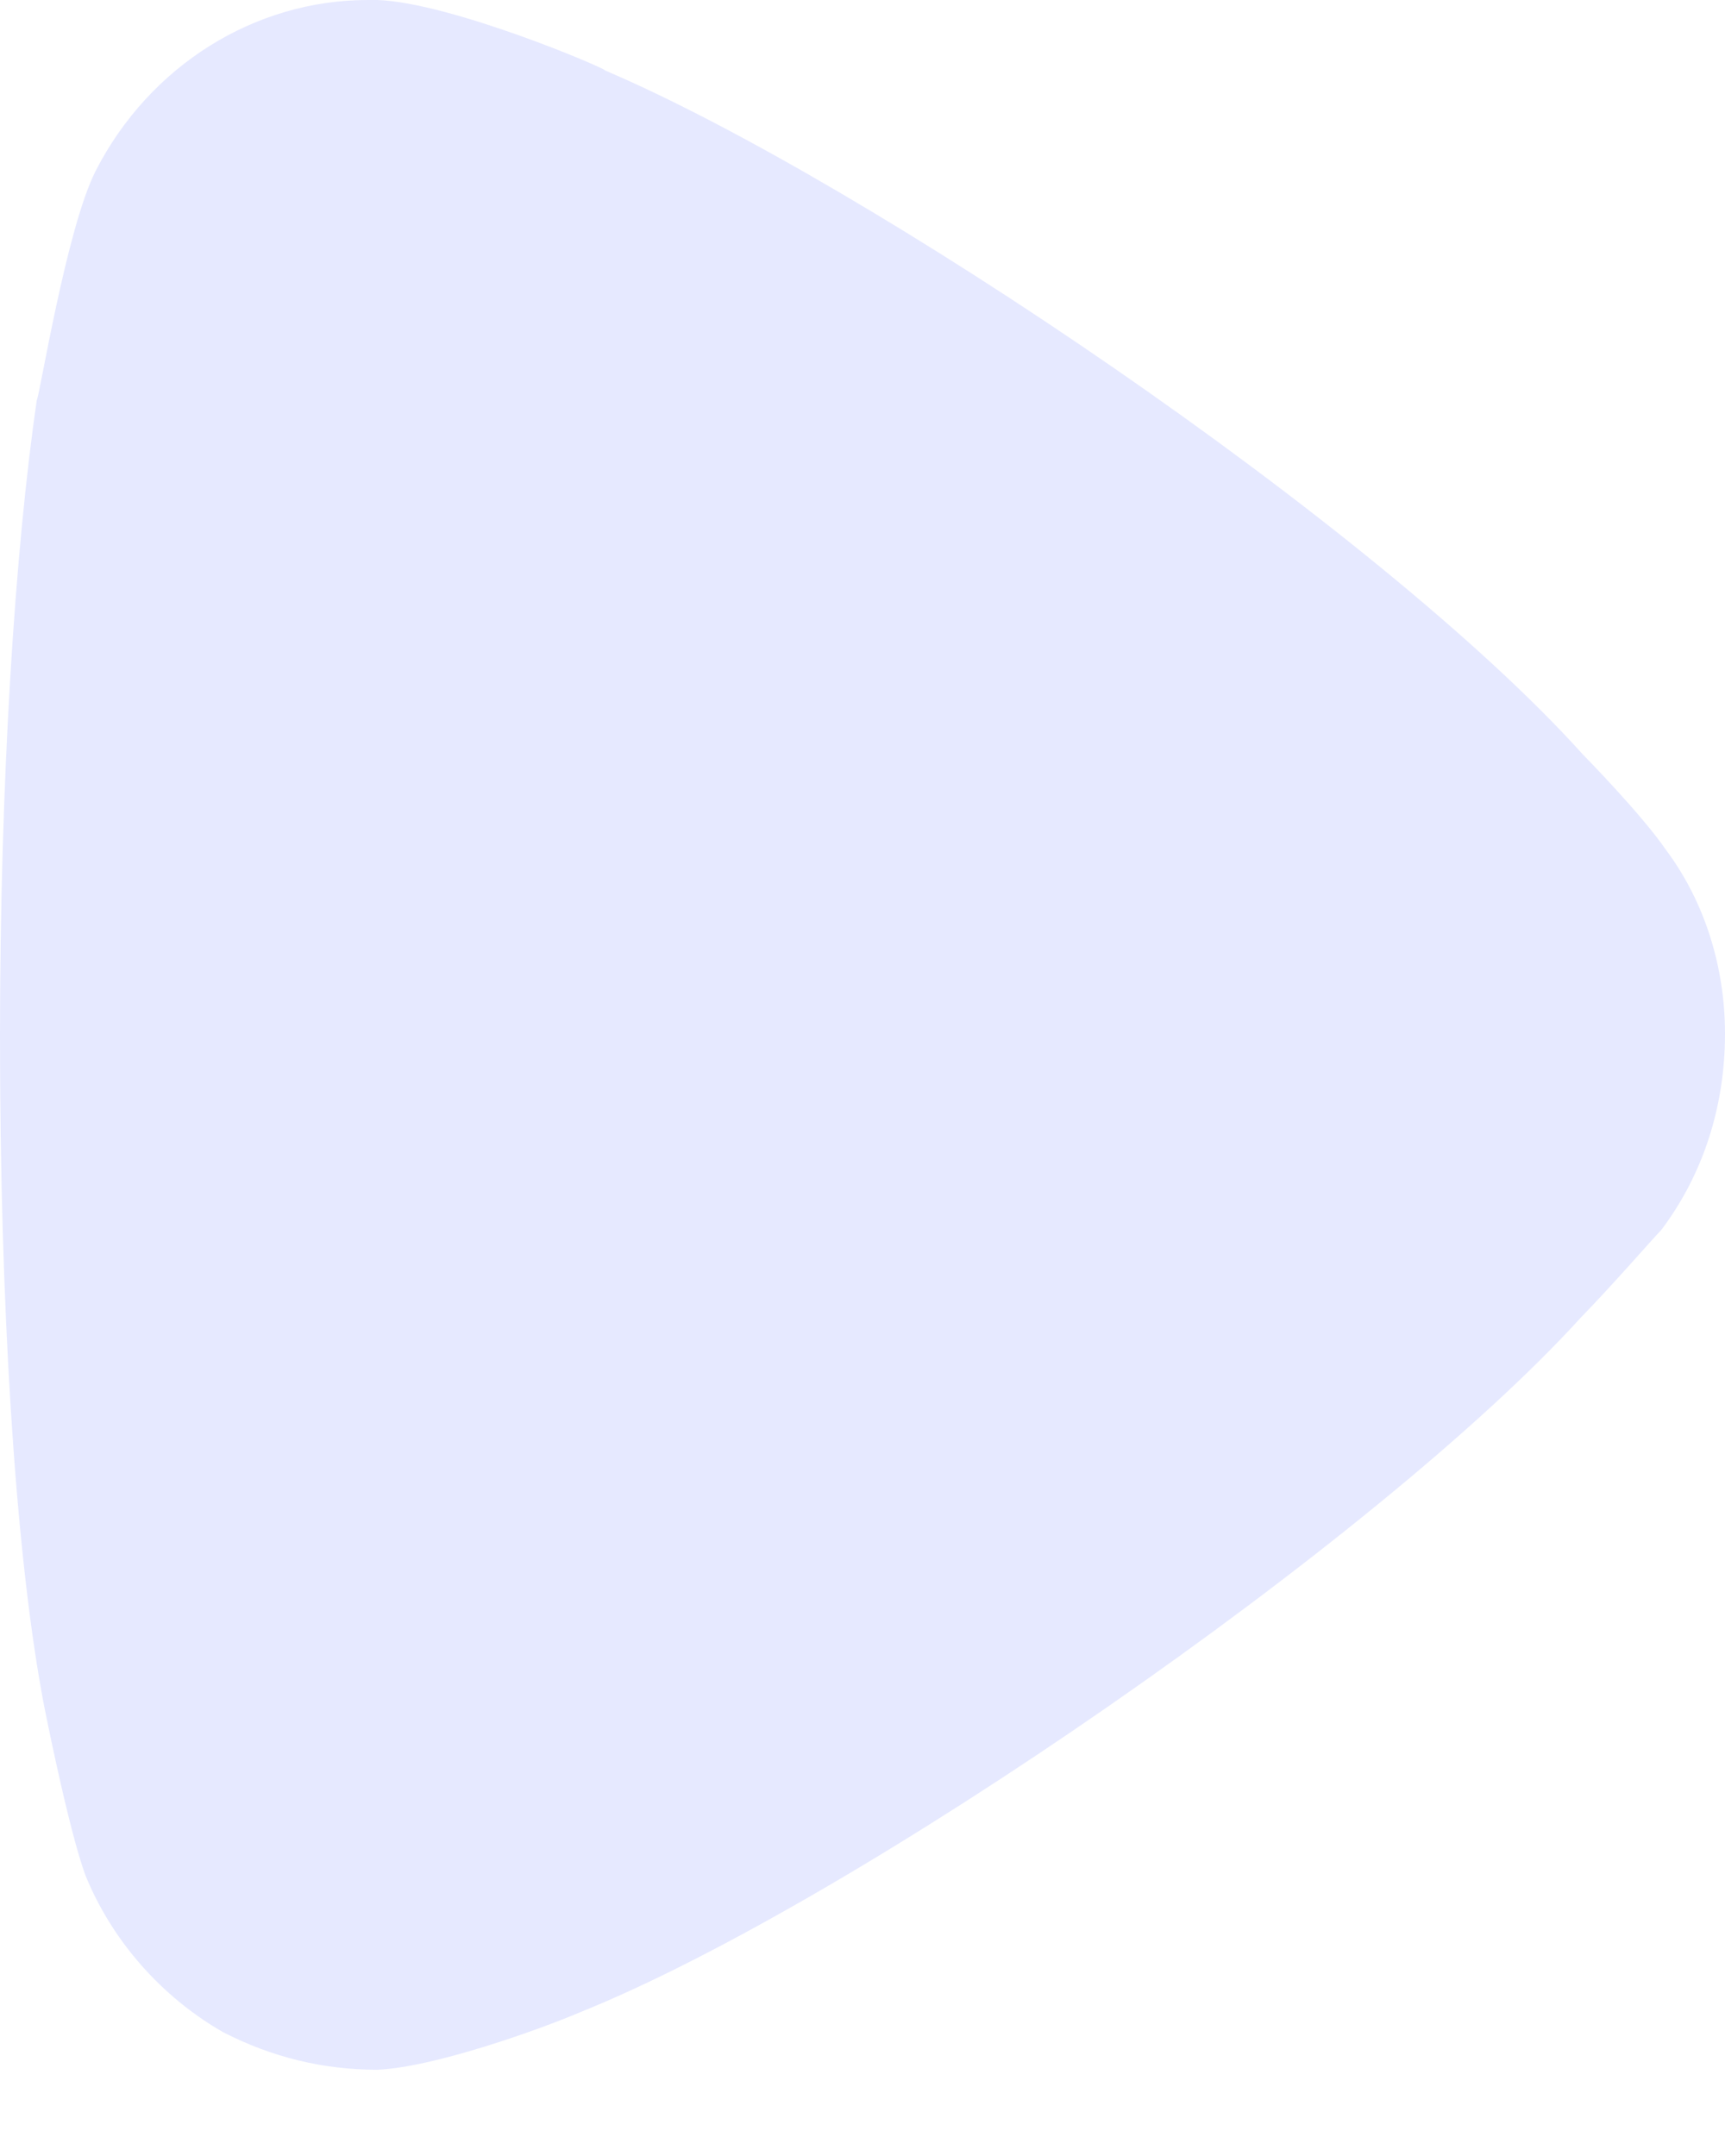 <svg width="12" height="15" viewBox="0 0 12 15" fill="none" xmlns="http://www.w3.org/2000/svg">
<path d="M11.557 8.557C11.489 8.627 11.233 8.924 10.995 9.169C9.596 10.709 5.949 13.229 4.04 13.998C3.75 14.122 3.017 14.383 2.626 14.4C2.25 14.4 1.893 14.314 1.551 14.138C1.126 13.894 0.784 13.508 0.597 13.054C0.477 12.738 0.29 11.794 0.29 11.777C0.103 10.744 0 9.065 0 7.21C0 5.442 0.103 3.832 0.256 2.783C0.274 2.766 0.461 1.592 0.665 1.19C1.04 0.456 1.773 0 2.558 0L2.626 0C3.136 0.018 4.211 0.474 4.211 0.491C6.017 1.261 9.58 3.658 11.012 5.25C11.012 5.25 11.415 5.659 11.591 5.915C11.864 6.282 12 6.737 12 7.192C12 7.699 11.847 8.172 11.557 8.557Z" fill="#E6E9FF"/>
</svg>
